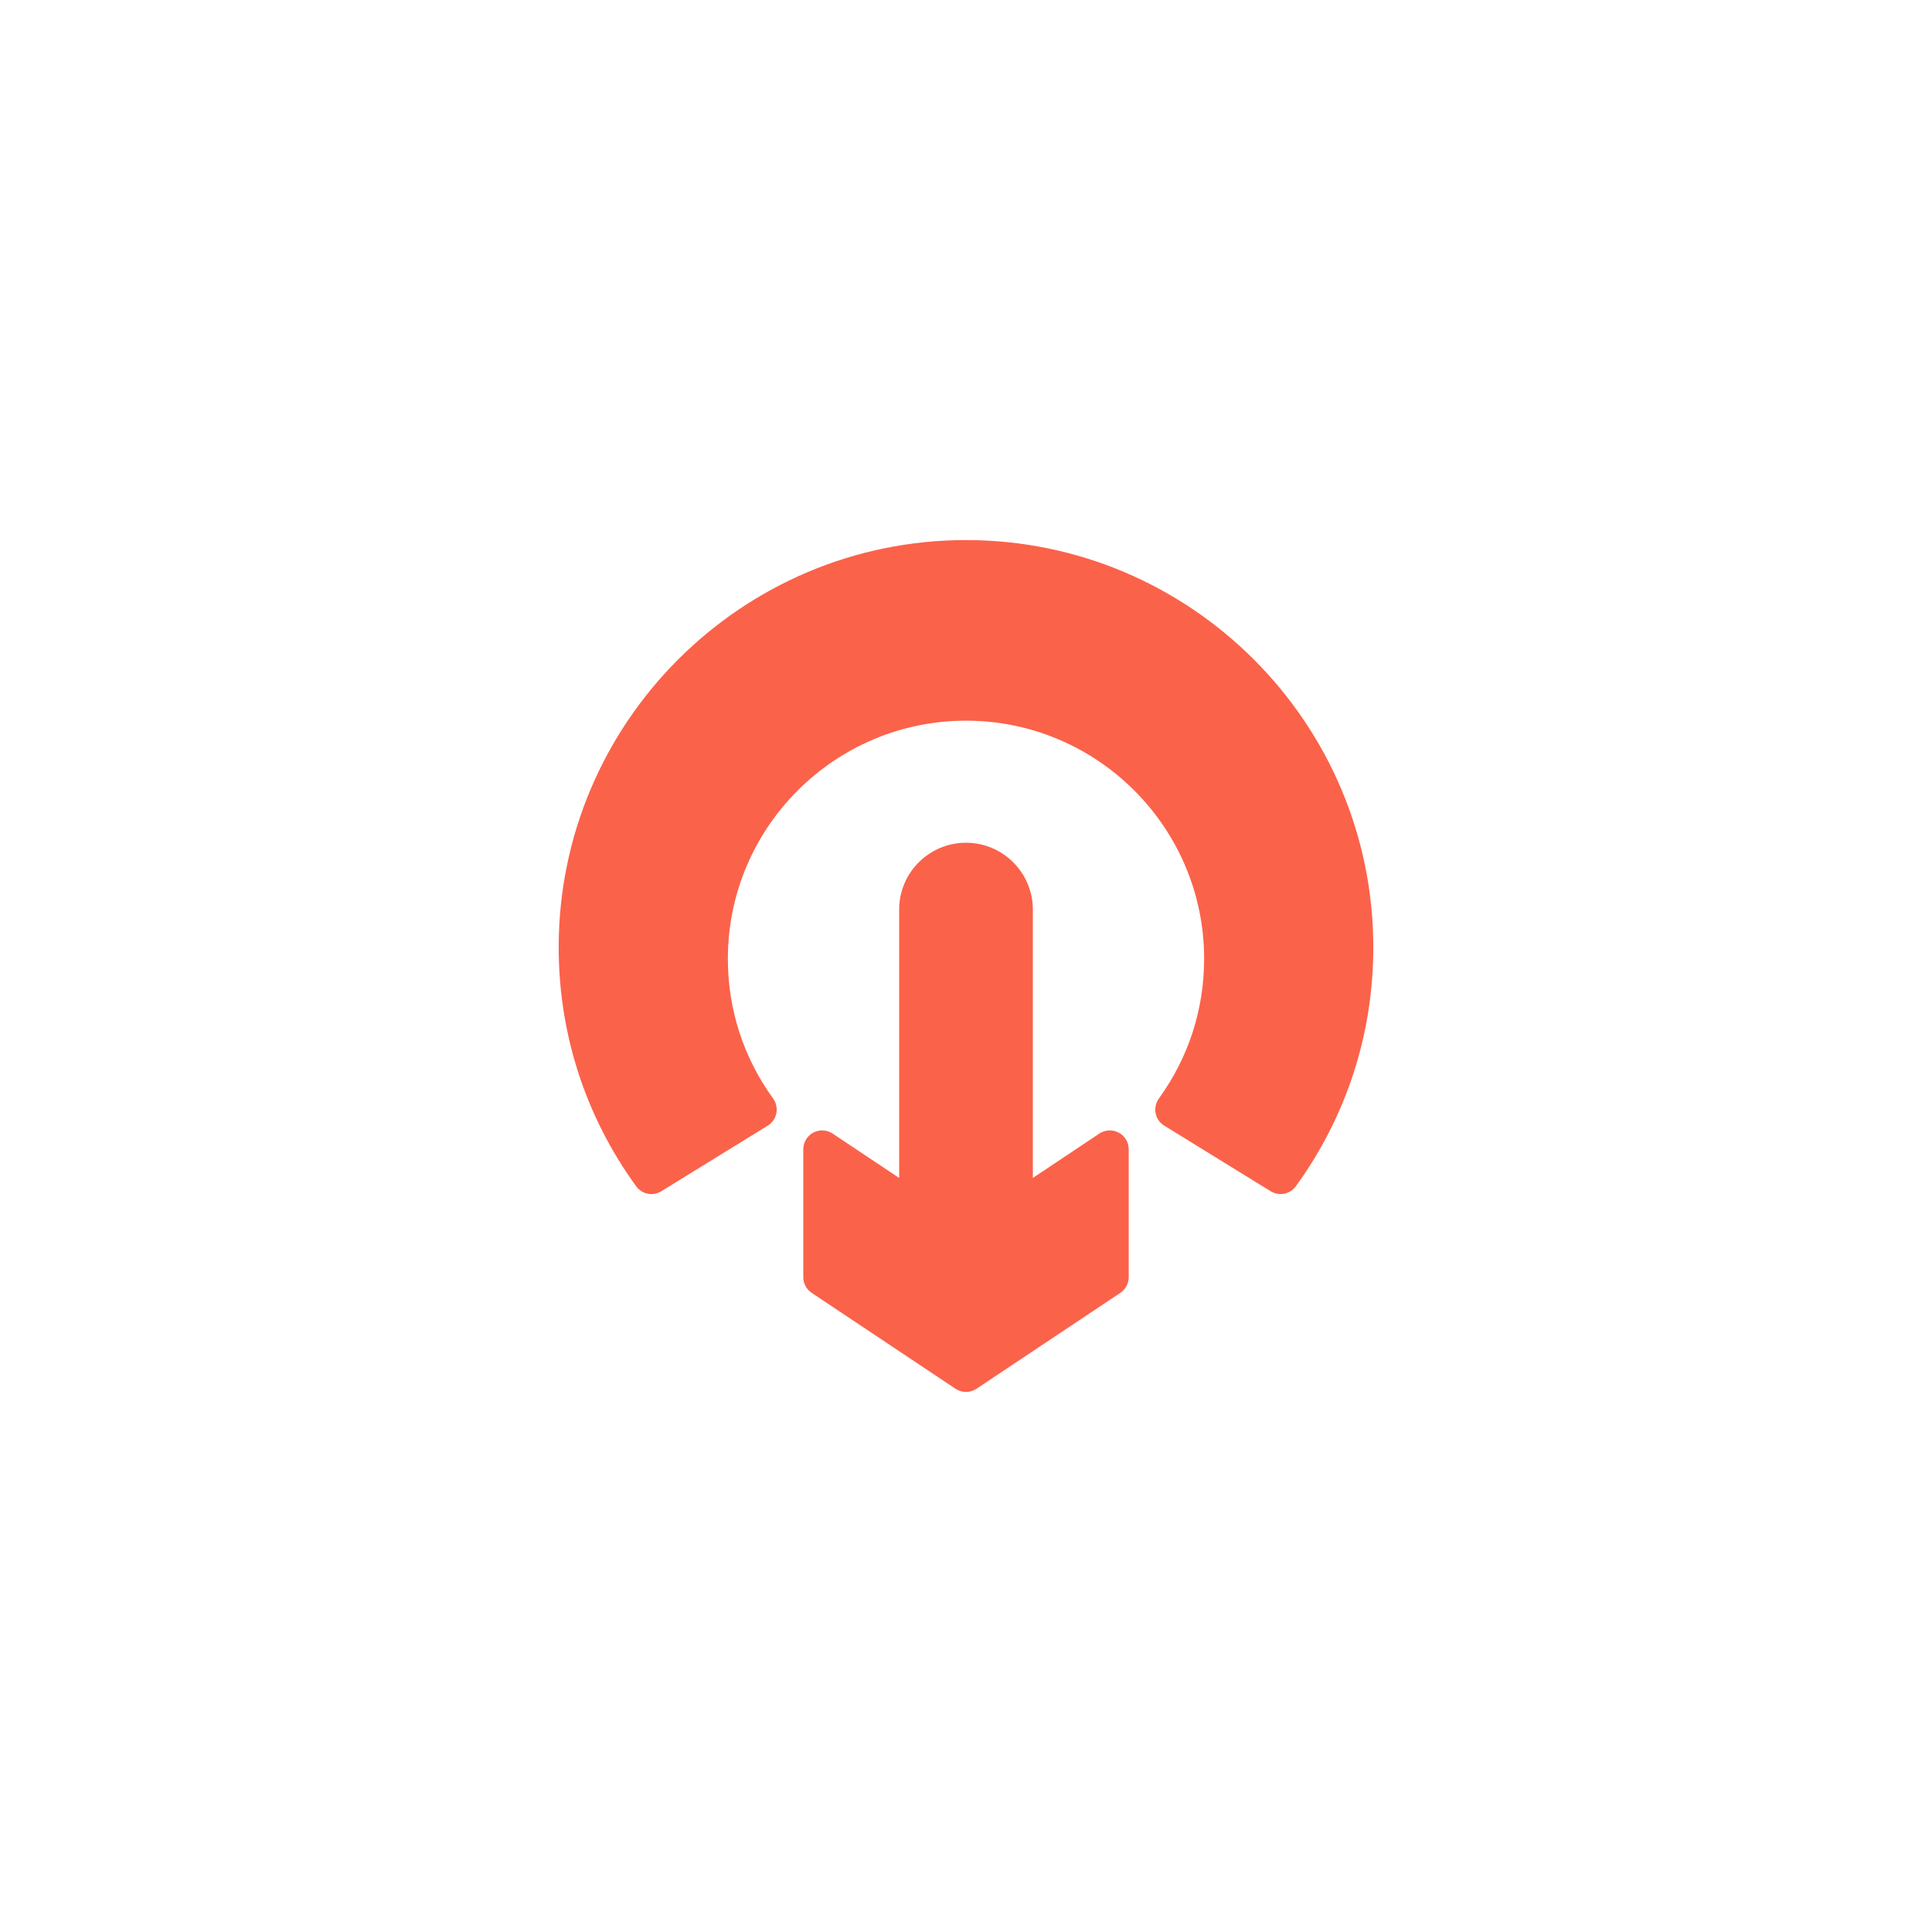 <?xml version="1.0" encoding="UTF-8" standalone="no"?><!DOCTYPE svg PUBLIC "-//W3C//DTD SVG 1.1//EN" "http://www.w3.org/Graphics/SVG/1.1/DTD/svg11.dtd"><svg width="100%" height="100%" viewBox="0 0 50 50" version="1.1" xmlns="http://www.w3.org/2000/svg" xmlns:xlink="http://www.w3.org/1999/xlink" xml:space="preserve" style="fill-rule:evenodd;clip-rule:evenodd;stroke-linejoin:round;stroke-miterlimit:1.414;"><g><path d="M14.459,24.517c0,2.238 0.693,4.376 2.004,6.183c0.15,0.207 0.435,0.264 0.652,0.129l2.754,-1.697c0.116,-0.071 0.196,-0.187 0.223,-0.321c0.026,-0.133 -0.004,-0.272 -0.084,-0.382c-0.766,-1.056 -1.171,-2.306 -1.171,-3.615c0,-3.398 2.764,-6.163 6.163,-6.163c3.398,0 6.163,2.765 6.163,6.163c0,1.309 -0.405,2.559 -1.171,3.615c-0.08,0.11 -0.11,0.249 -0.084,0.382c0.026,0.134 0.107,0.25 0.223,0.321l2.753,1.697c0.218,0.135 0.503,0.078 0.653,-0.129c1.311,-1.807 2.004,-3.945 2.004,-6.183c0,-5.812 -4.729,-10.54 -10.541,-10.54c-5.812,0 -10.541,4.728 -10.541,10.54Z" style="fill:#fb624a;fill-rule:nonzero;"/><path d="M28.953,29.313c-0.159,-0.085 -0.352,-0.076 -0.502,0.024l-1.721,1.148l0,-6.946c0,-0.953 -0.776,-1.729 -1.73,-1.729c-0.954,0 -1.73,0.776 -1.73,1.729l0,6.946l-1.721,-1.148c-0.15,-0.1 -0.343,-0.109 -0.502,-0.024c-0.159,0.085 -0.258,0.25 -0.258,0.431l0,3.309c0,0.163 0.081,0.316 0.217,0.406l3.723,2.482c0.164,0.11 0.378,0.11 0.542,0l3.723,-2.482c0.136,-0.09 0.217,-0.243 0.217,-0.406l0,-3.309c0,-0.181 -0.099,-0.346 -0.258,-0.431Z" style="fill:#fb624a;fill-rule:nonzero;"/></g></svg>
